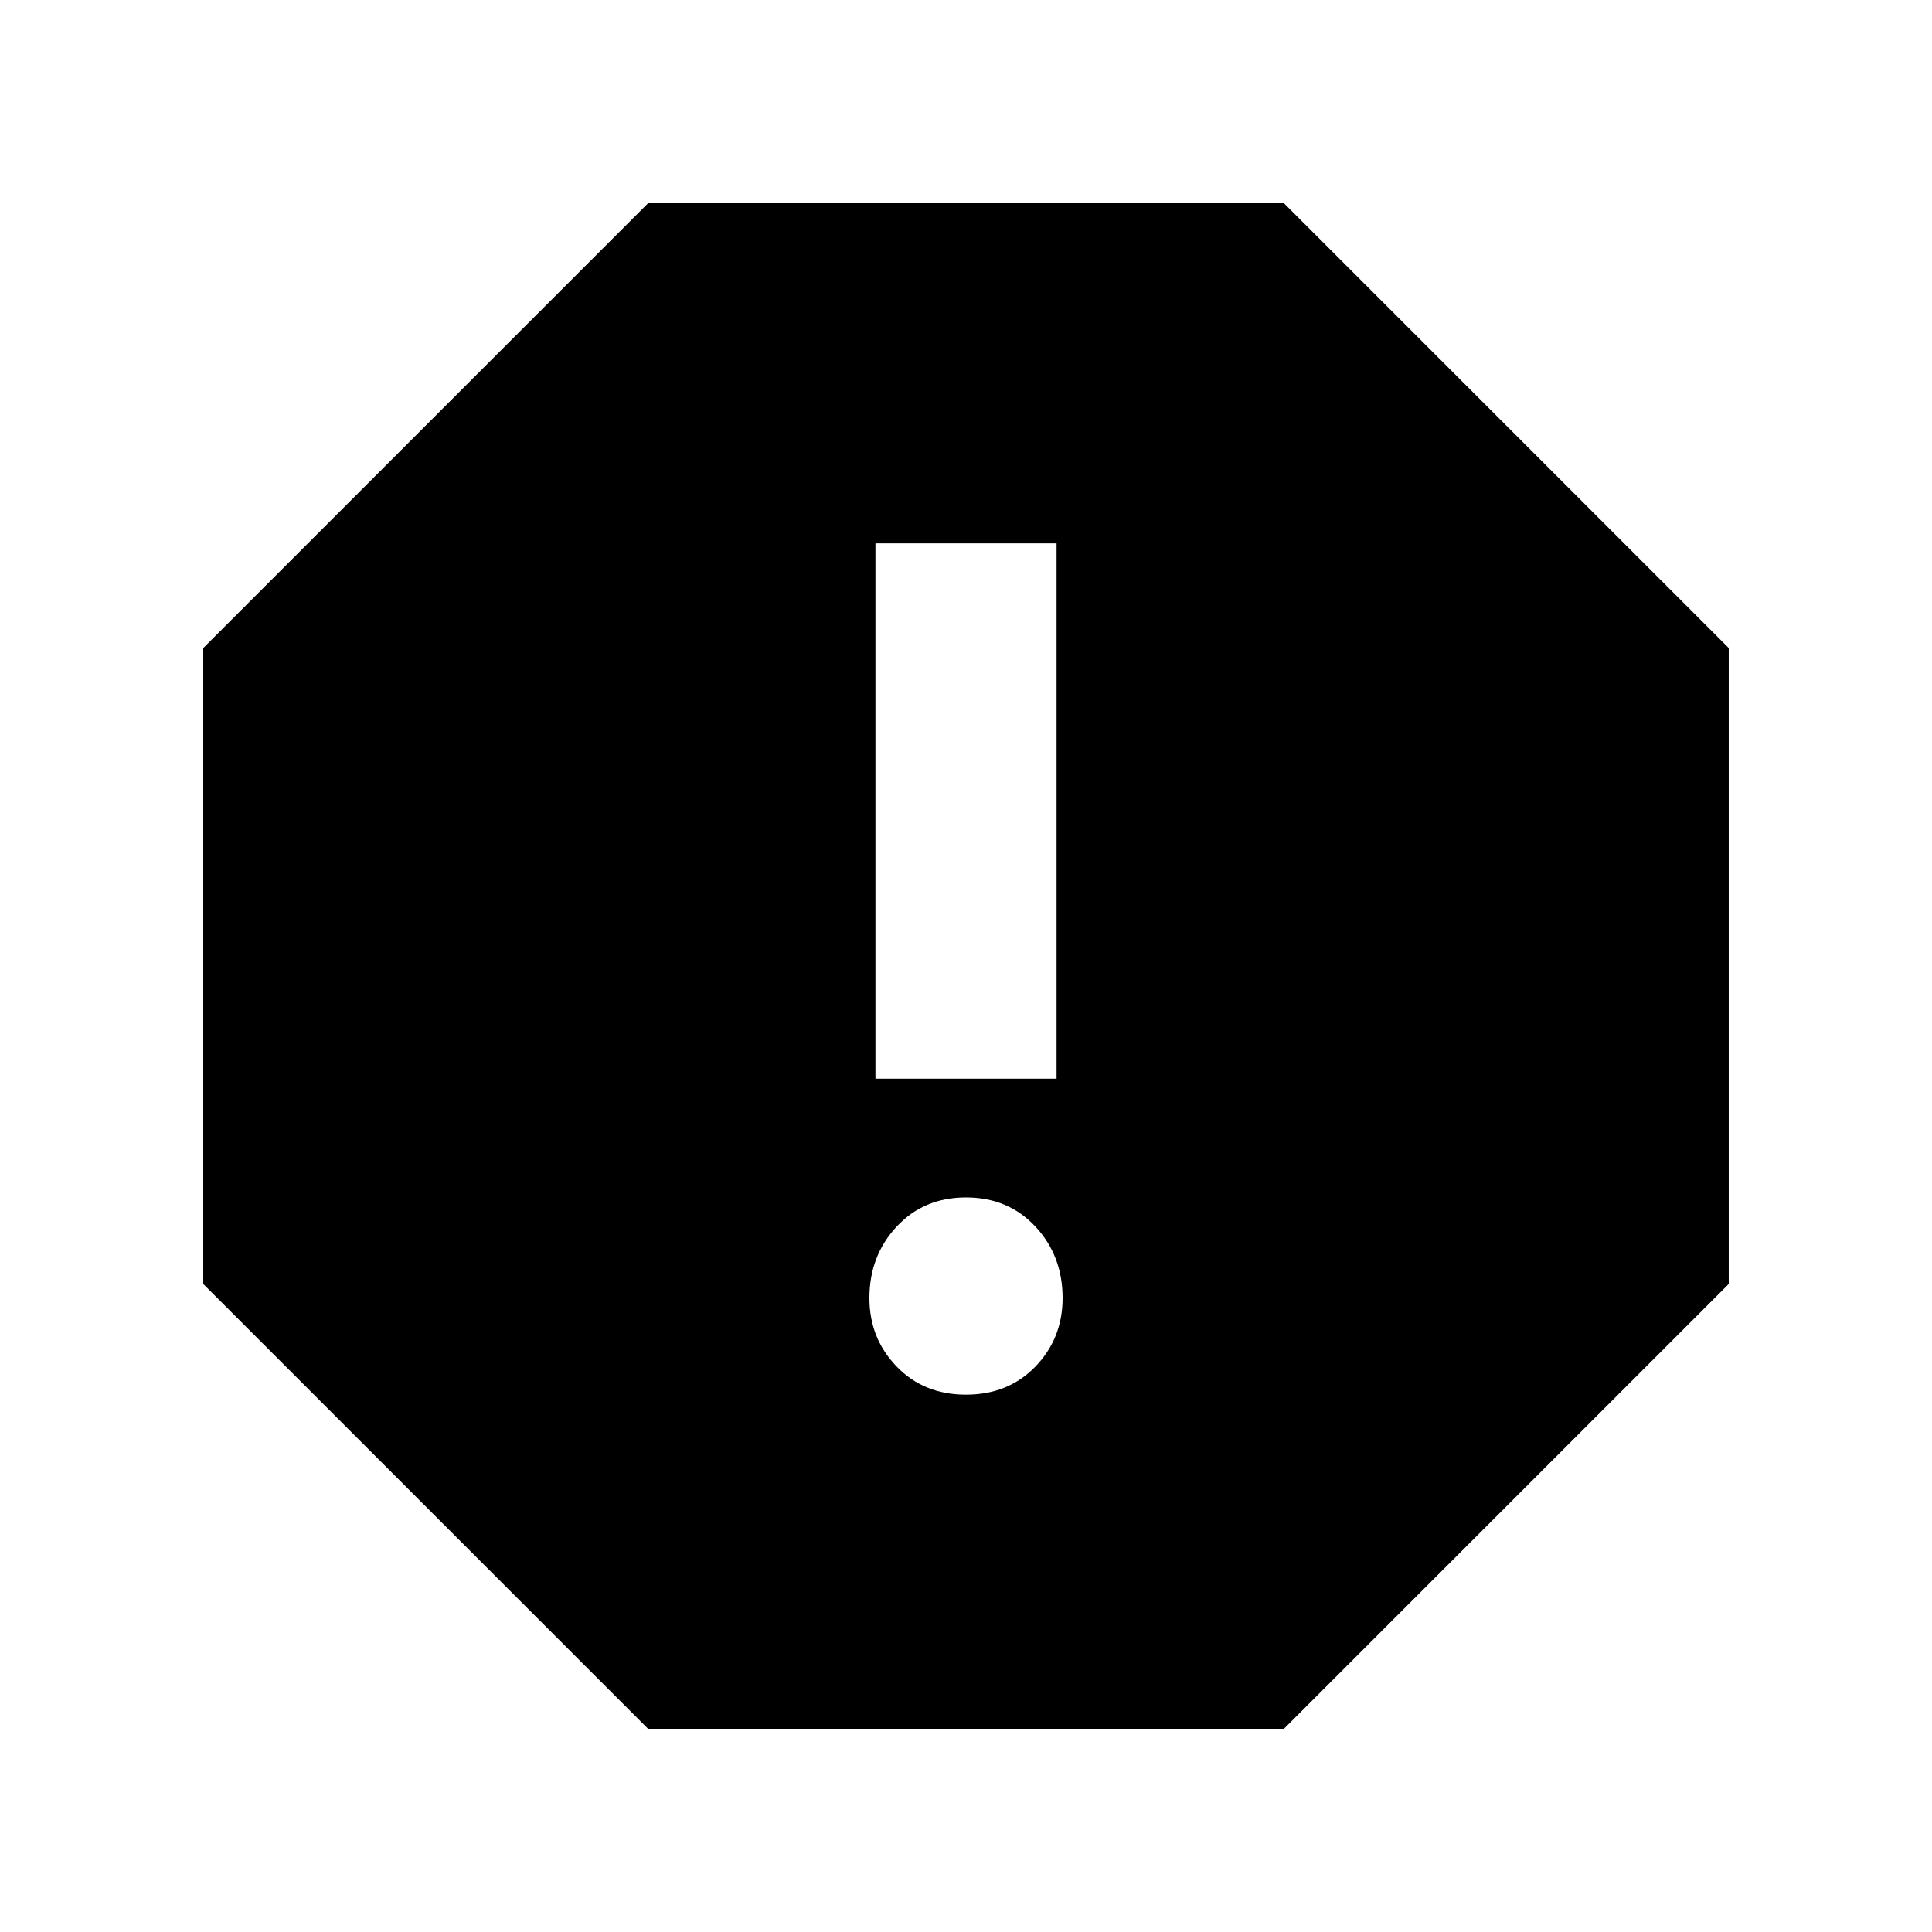 <svg xmlns="http://www.w3.org/2000/svg" height="24" width="24"><path d="M8.05 21.475 2.525 15.95v-7.9L8.05 2.525h7.9l5.525 5.525v7.9l-5.525 5.525Zm3.95-4.15q.525 0 .863-.35.337-.35.337-.85 0-.525-.337-.887-.338-.363-.863-.363-.525 0-.862.363-.338.362-.338.887 0 .5.338.85.337.35.862.35ZM10.875 13.4h2.25V6.75h-2.25Z"/></svg>